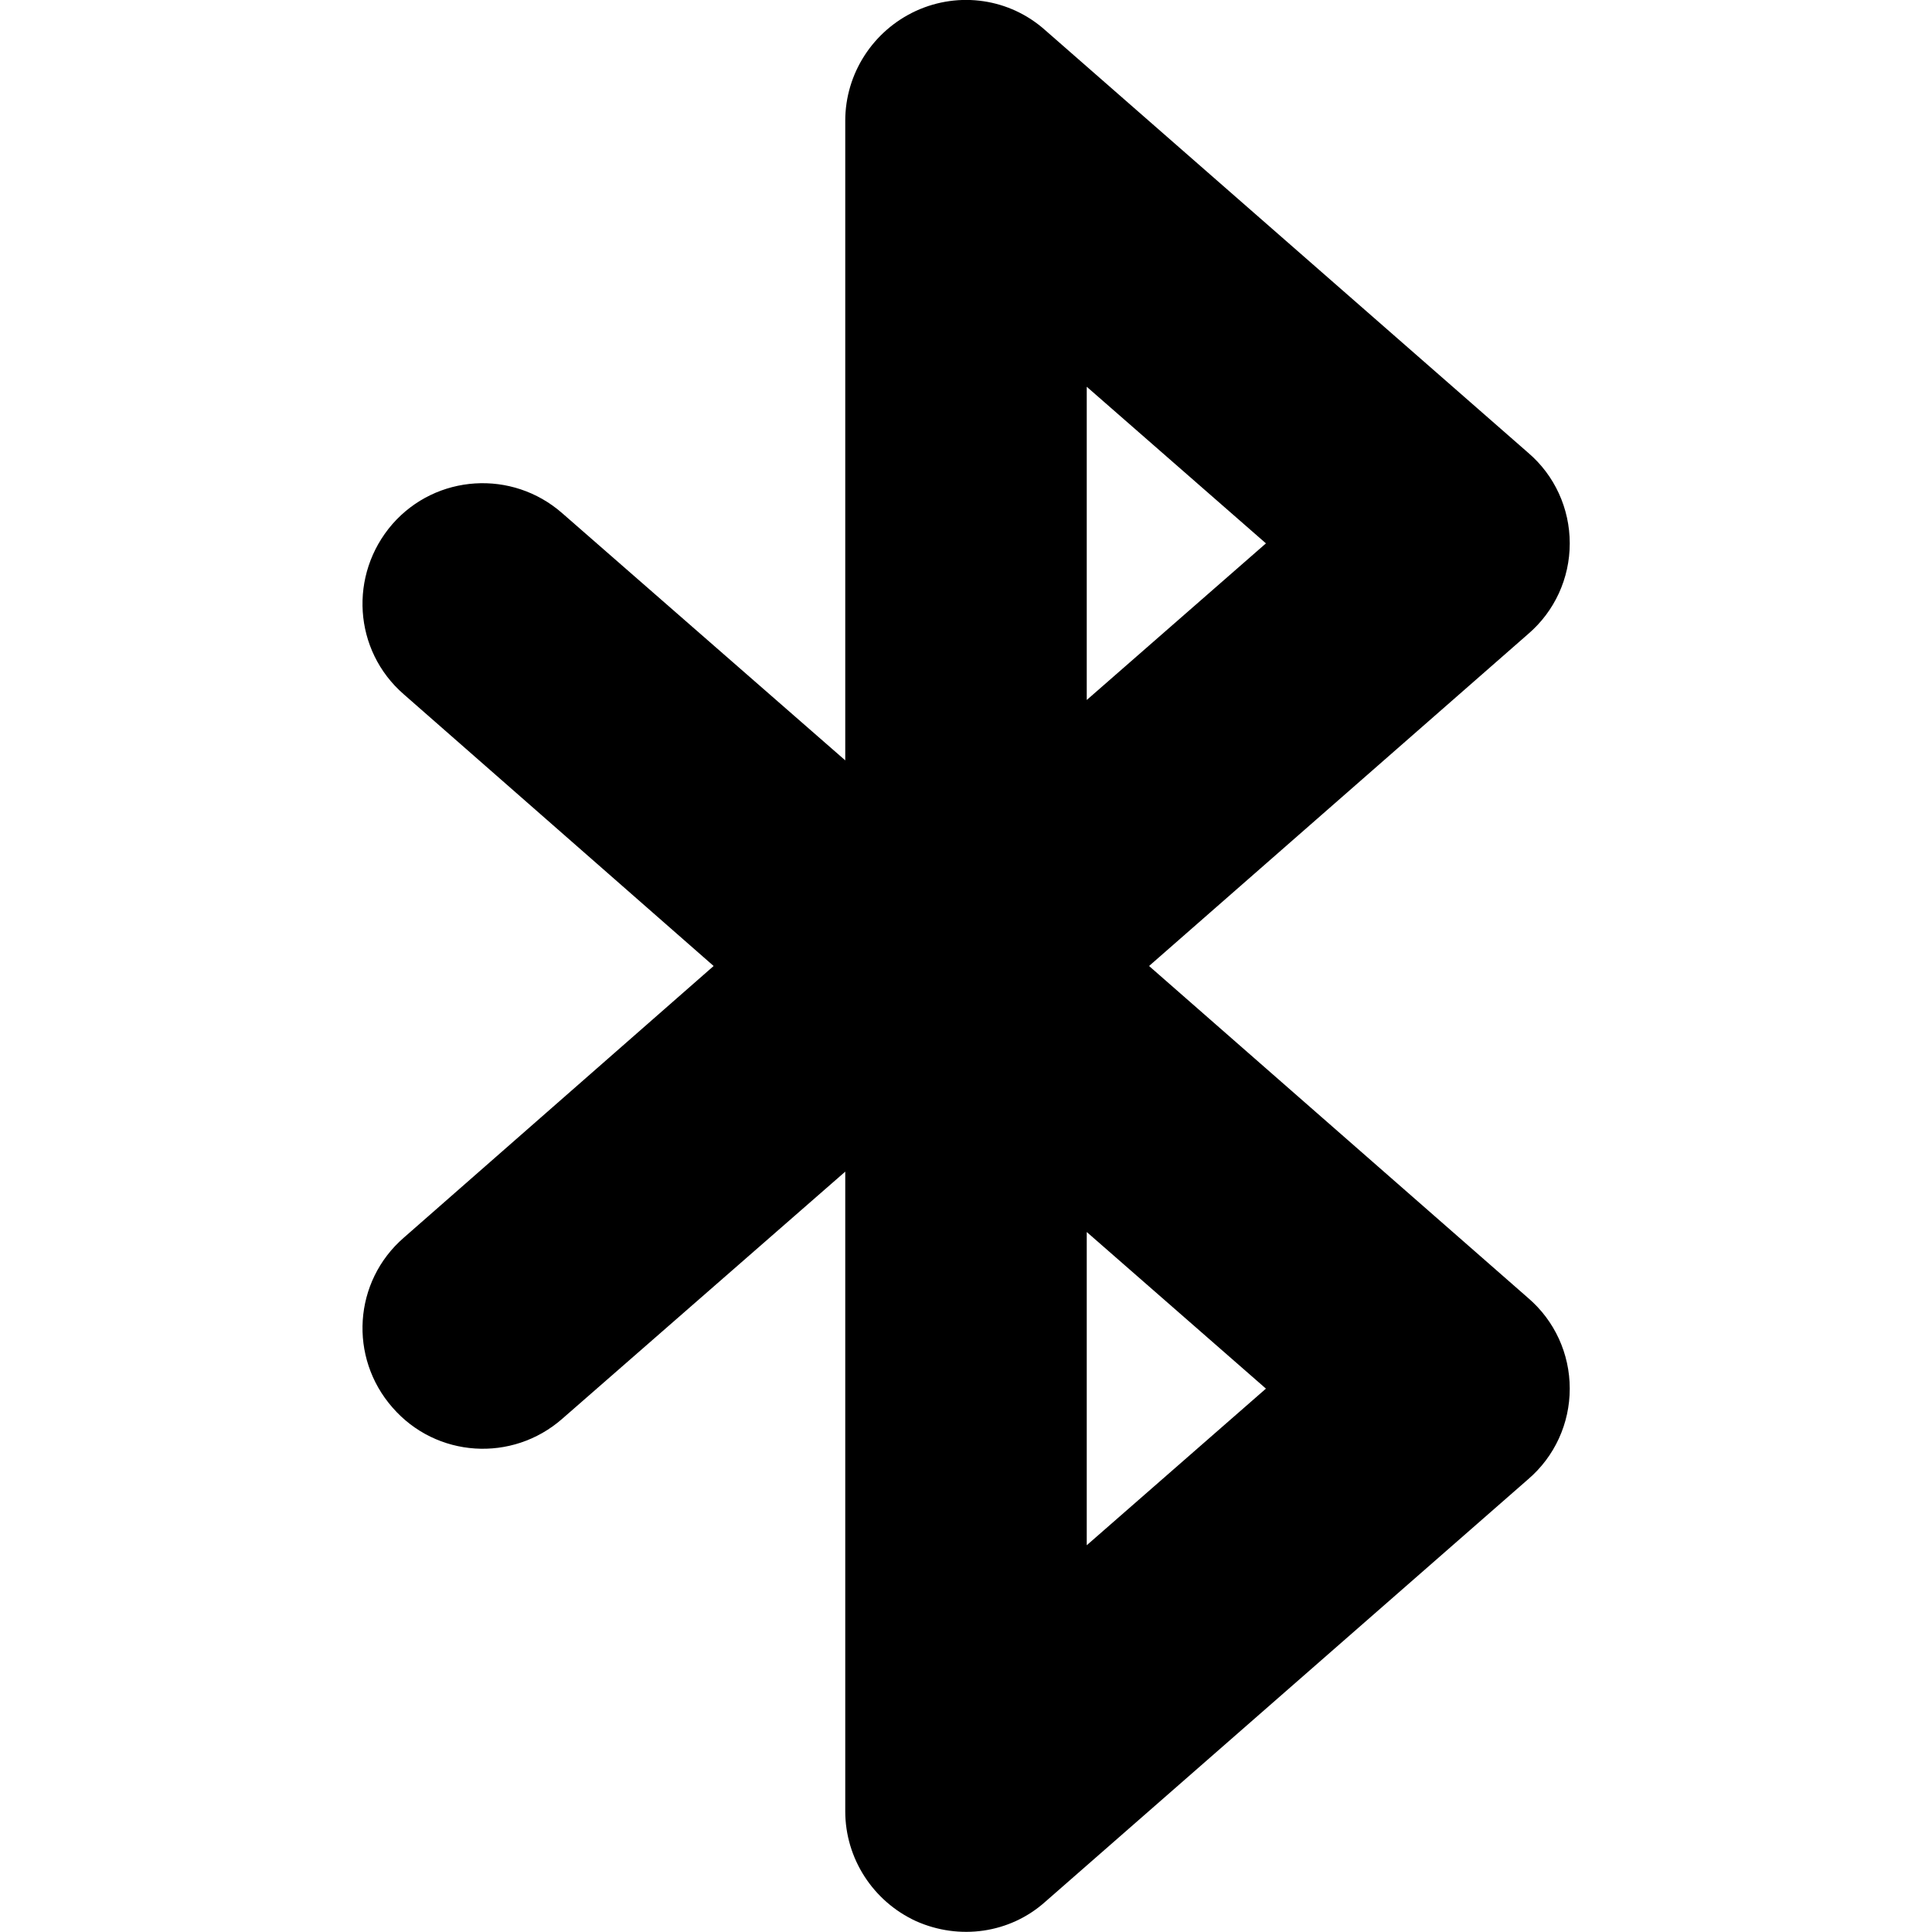 <svg width="16" height="16" viewBox="0 0 16 16" fill="none" xmlns="http://www.w3.org/2000/svg">
<g clip-path="url(#clip0_231_967)">
<path d="M7.586 0.09C7.23 0.254 7 0.609 7 1V6.297L4.656 4.25C4.242 3.887 3.613 3.926 3.25 4.34C2.887 4.758 2.926 5.387 3.344 5.75L5.91 8L3.344 10.25C2.926 10.613 2.887 11.242 3.25 11.656C3.613 12.074 4.242 12.113 4.656 11.75L7 9.703V15C7 15.391 7.23 15.746 7.586 15.91C7.945 16.07 8.363 16.012 8.656 15.75L12.656 12.25C12.875 12.062 13 11.789 13 11.5C13 11.211 12.875 10.938 12.656 10.75L9.516 8L12.656 5.25C12.875 5.062 13 4.789 13 4.5C13 4.211 12.875 3.937 12.656 3.75L8.656 0.25C8.363 -0.012 7.945 -0.074 7.586 0.09V0.09ZM9 3.203L10.484 4.5L9 5.797V3.203ZM9 10.203L10.484 11.5L9 12.797V10.203Z" fill="currentColor"/>
</g>
<defs>
<clipPath id="clip0_231_967">
<rect width="16" height="16" fill="currentColor"/>
</clipPath>
</defs>
</svg>
